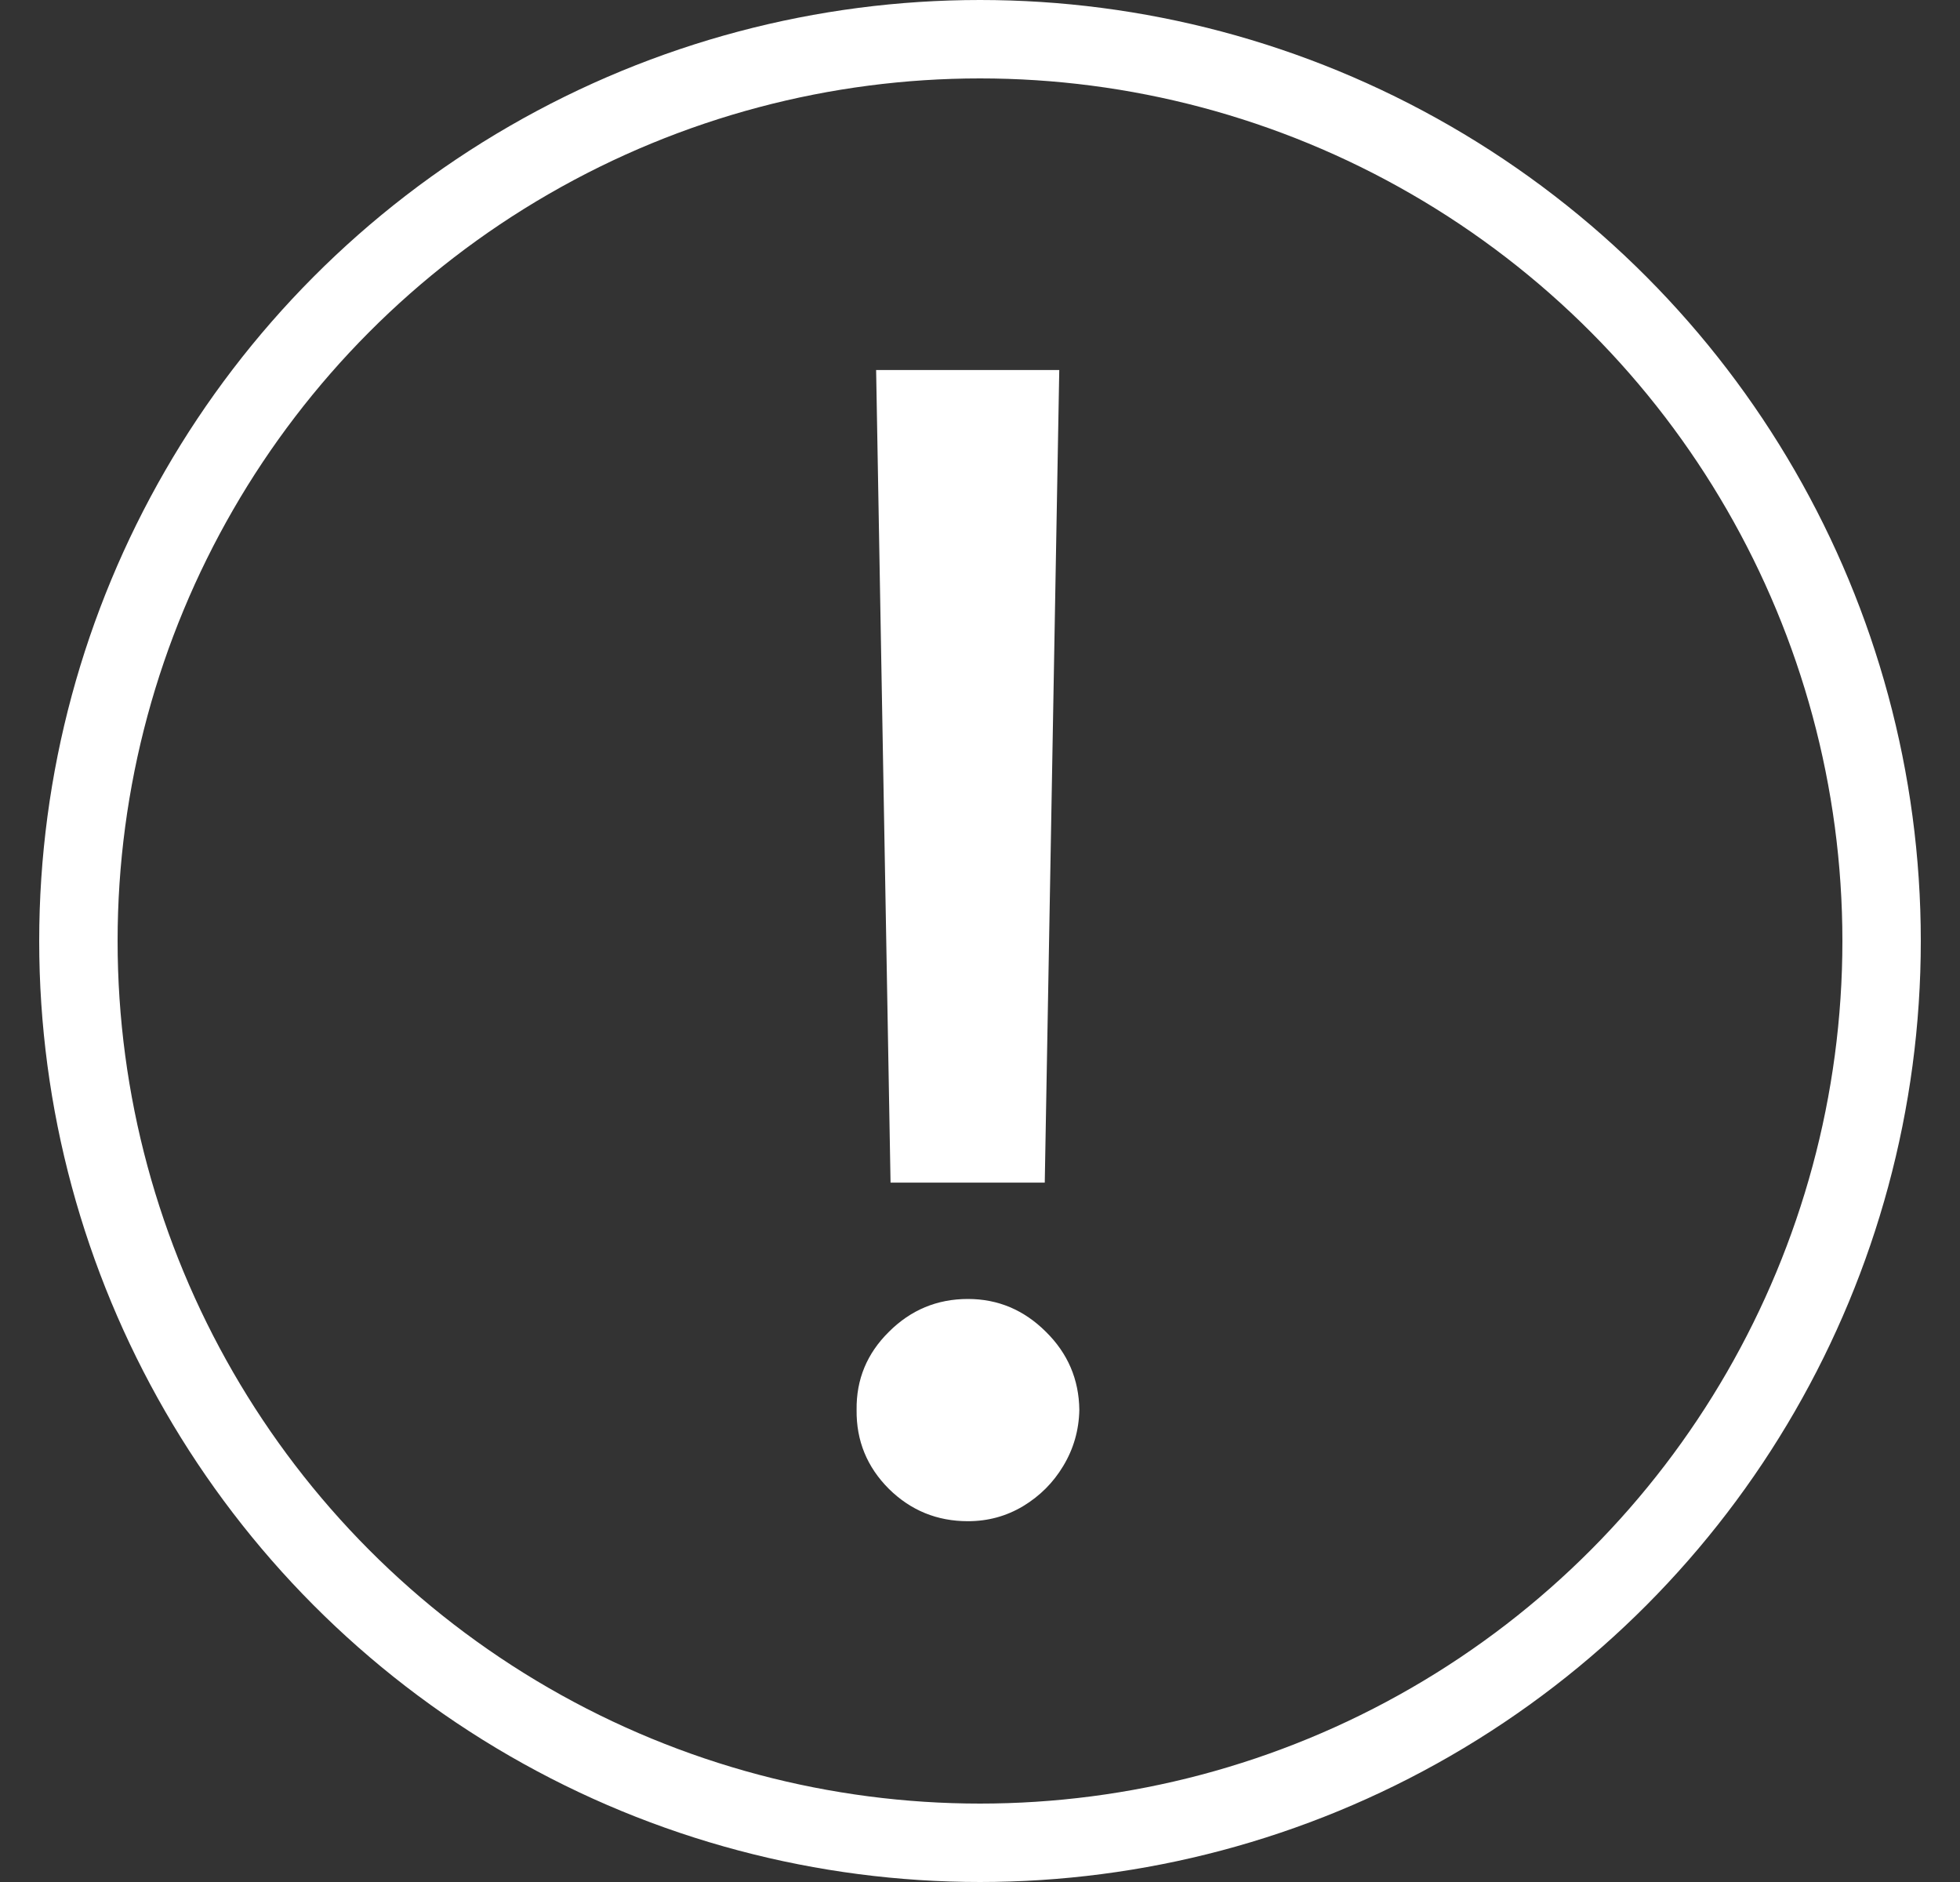 <svg width="25" height="24" viewBox="0 0 25 24" fill="none" xmlns="http://www.w3.org/2000/svg">
<rect x="0" y="0" width="25" height="24" fill="#333333" stroke="none"/>
<circle cx="12.5" cy="12" r="11.5" stroke="white"/>
<path d="M13.511 4.719L13.326 15.081H11.359L11.175 4.719H13.511ZM12.346 19.399C11.953 19.399 11.617 19.262 11.338 18.987C11.059 18.708 10.921 18.372 10.926 17.979C10.921 17.59 11.059 17.259 11.338 16.984C11.617 16.705 11.953 16.565 12.346 16.565C12.73 16.565 13.061 16.705 13.341 16.984C13.62 17.259 13.762 17.59 13.767 17.979C13.762 18.239 13.693 18.478 13.561 18.696C13.433 18.909 13.262 19.079 13.05 19.207C12.836 19.335 12.602 19.399 12.346 19.399Z" fill="white"/>
</svg>
